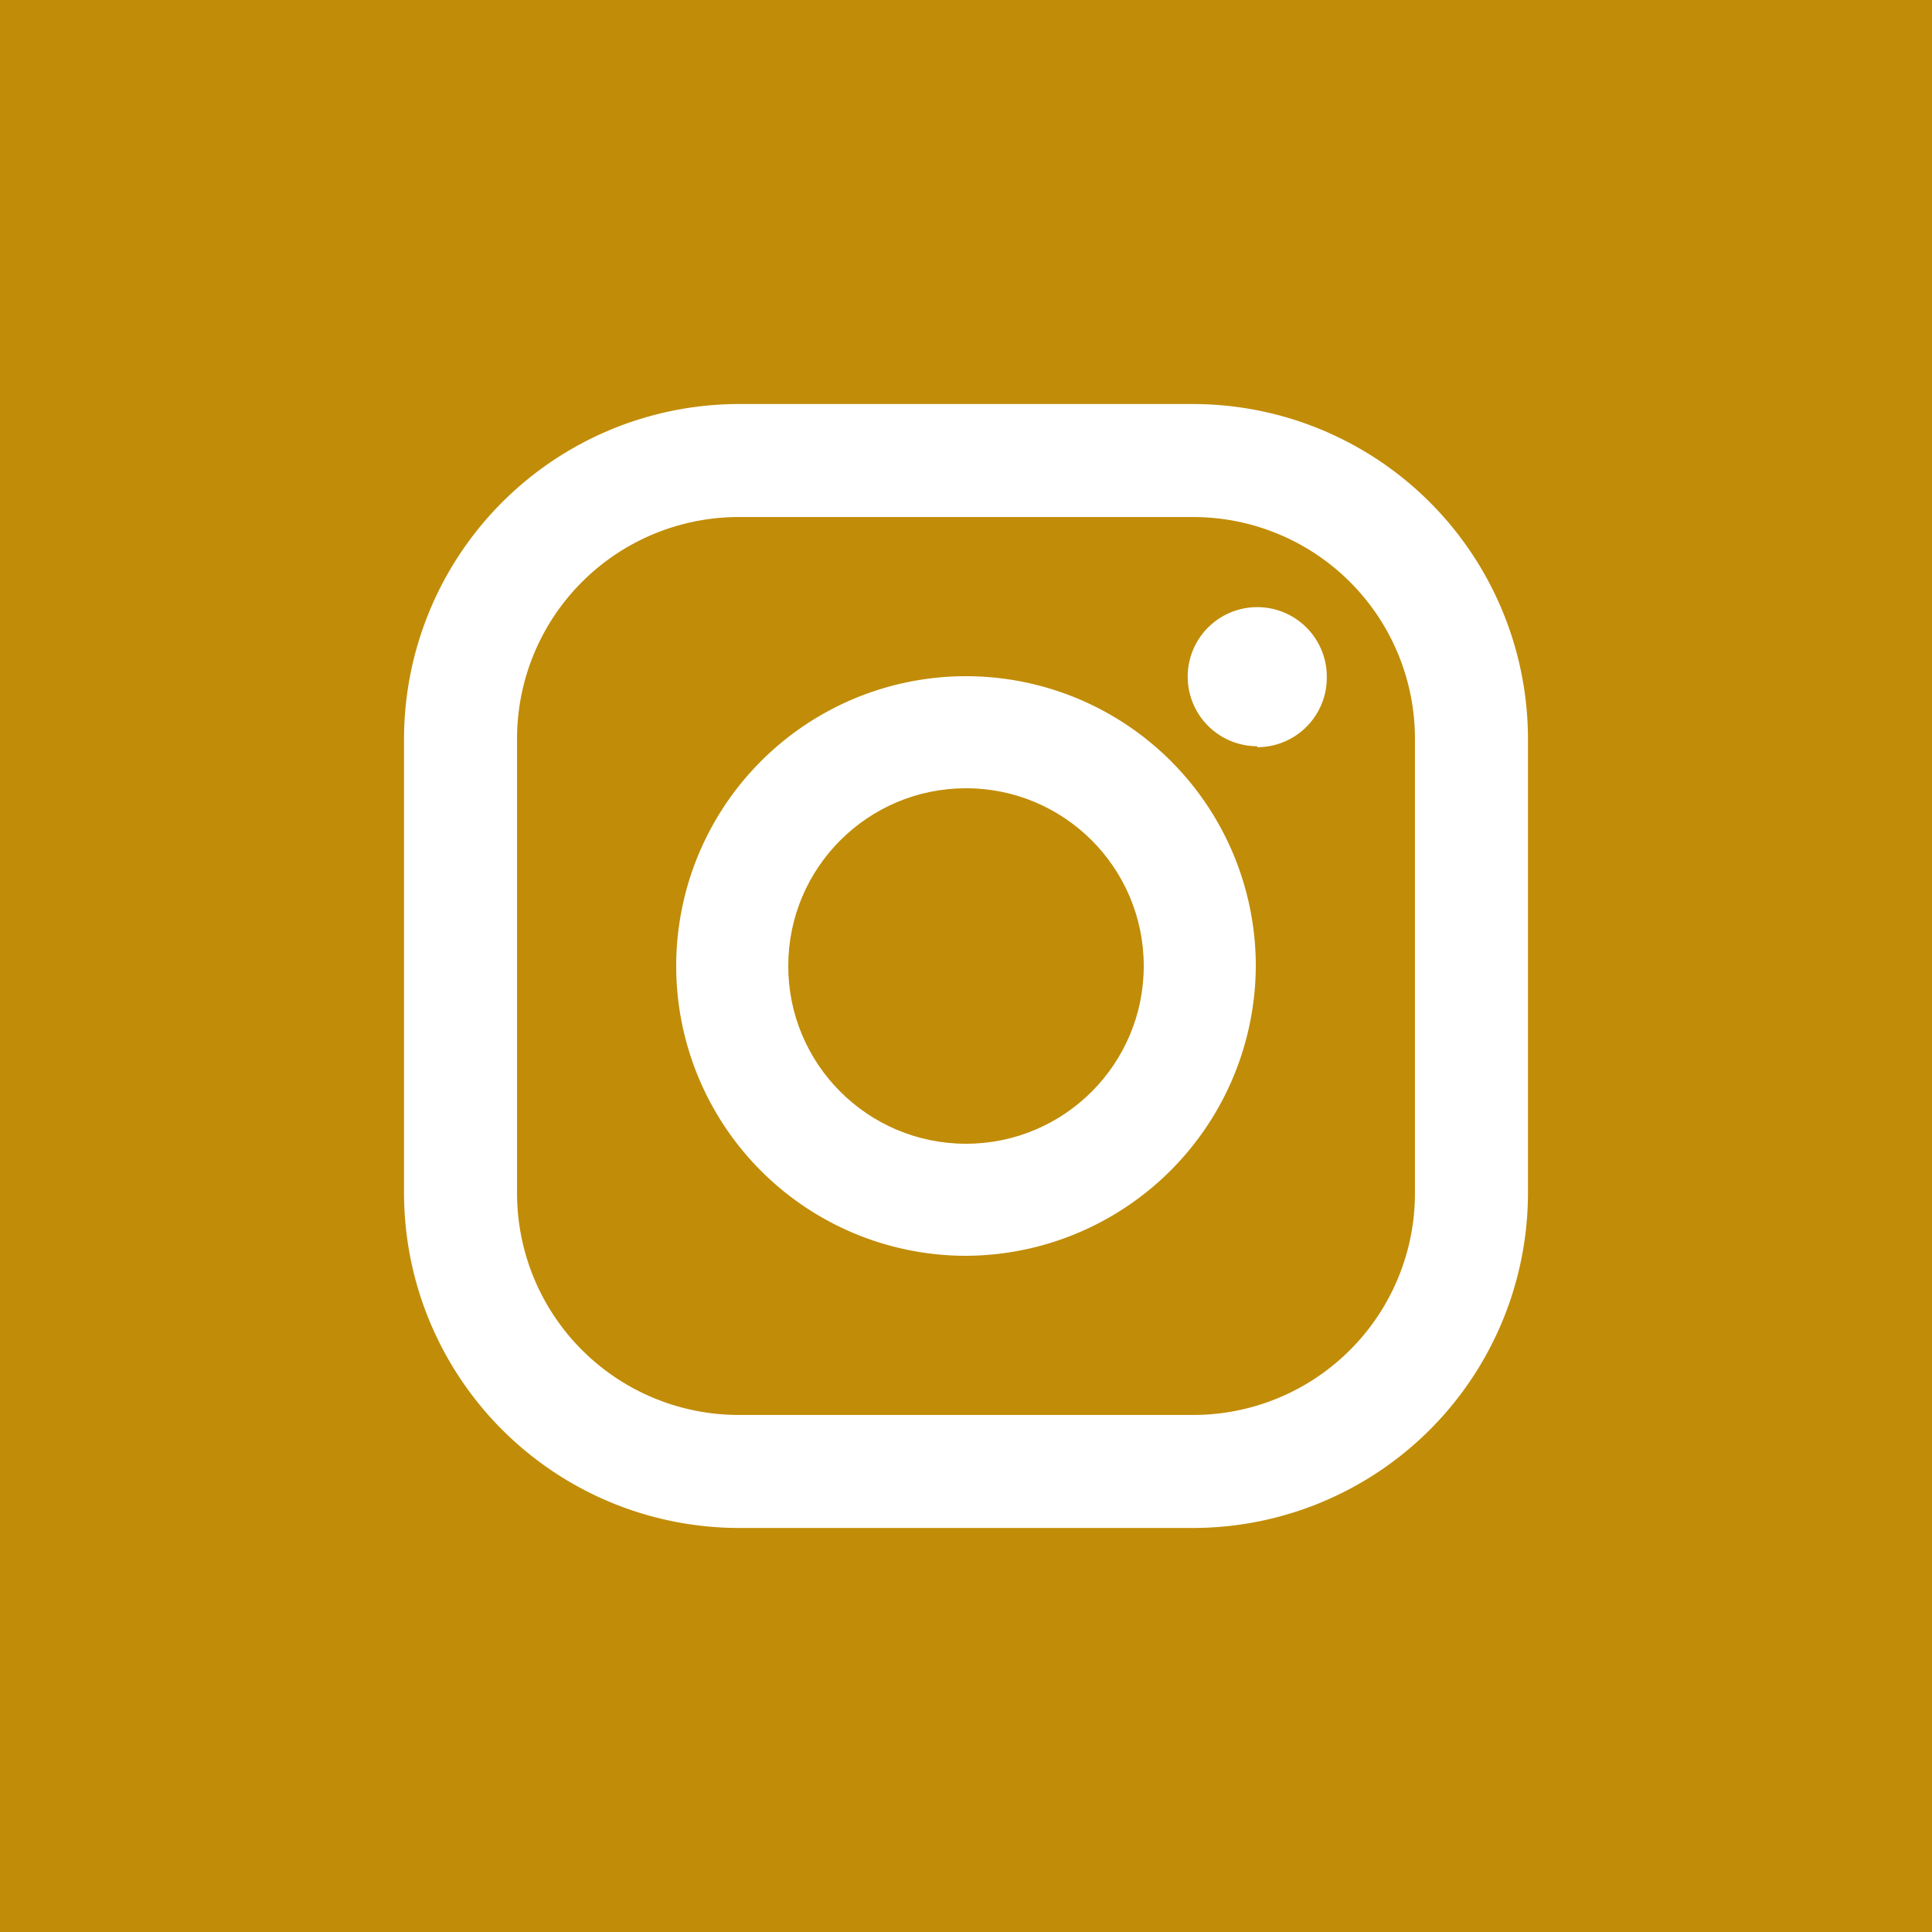 <?xml version="1.0" ?><svg width="80px" height="80px" fill='#C18C07' viewBox="0 0 80 80" border-radius='5px' xmlns="http://www.w3.org/2000/svg"><title/><g data-name="레이어 2" id="레이어_2"><g data-name="레이어 1" id="레이어_1-2"><path d="M49.41,21.41H30.59a9.18,9.18,0,0,0-9.18,9.18V49.41a9.18,9.18,0,0,0,9.18,9.18H49.41a9.18,9.18,0,0,0,9.18-9.18V30.59A9.18,9.18,0,0,0,49.41,21.41ZM40,52A12,12,0,1,1,52,40,12.05,12.05,0,0,1,40,52Zm12.06-21.1a2.88,2.88,0,1,1,2.88-2.88A2.88,2.88,0,0,1,52.06,30.94Z"/><path d="M0,0V80H80V0ZM63.27,49.41A13.88,13.88,0,0,1,49.41,63.27H30.59A13.88,13.88,0,0,1,16.73,49.41V30.59A13.88,13.88,0,0,1,30.59,16.73H49.41A13.88,13.88,0,0,1,63.27,30.59Z"/><circle cx="40" cy="40" r="7.36"/></g></g></svg>